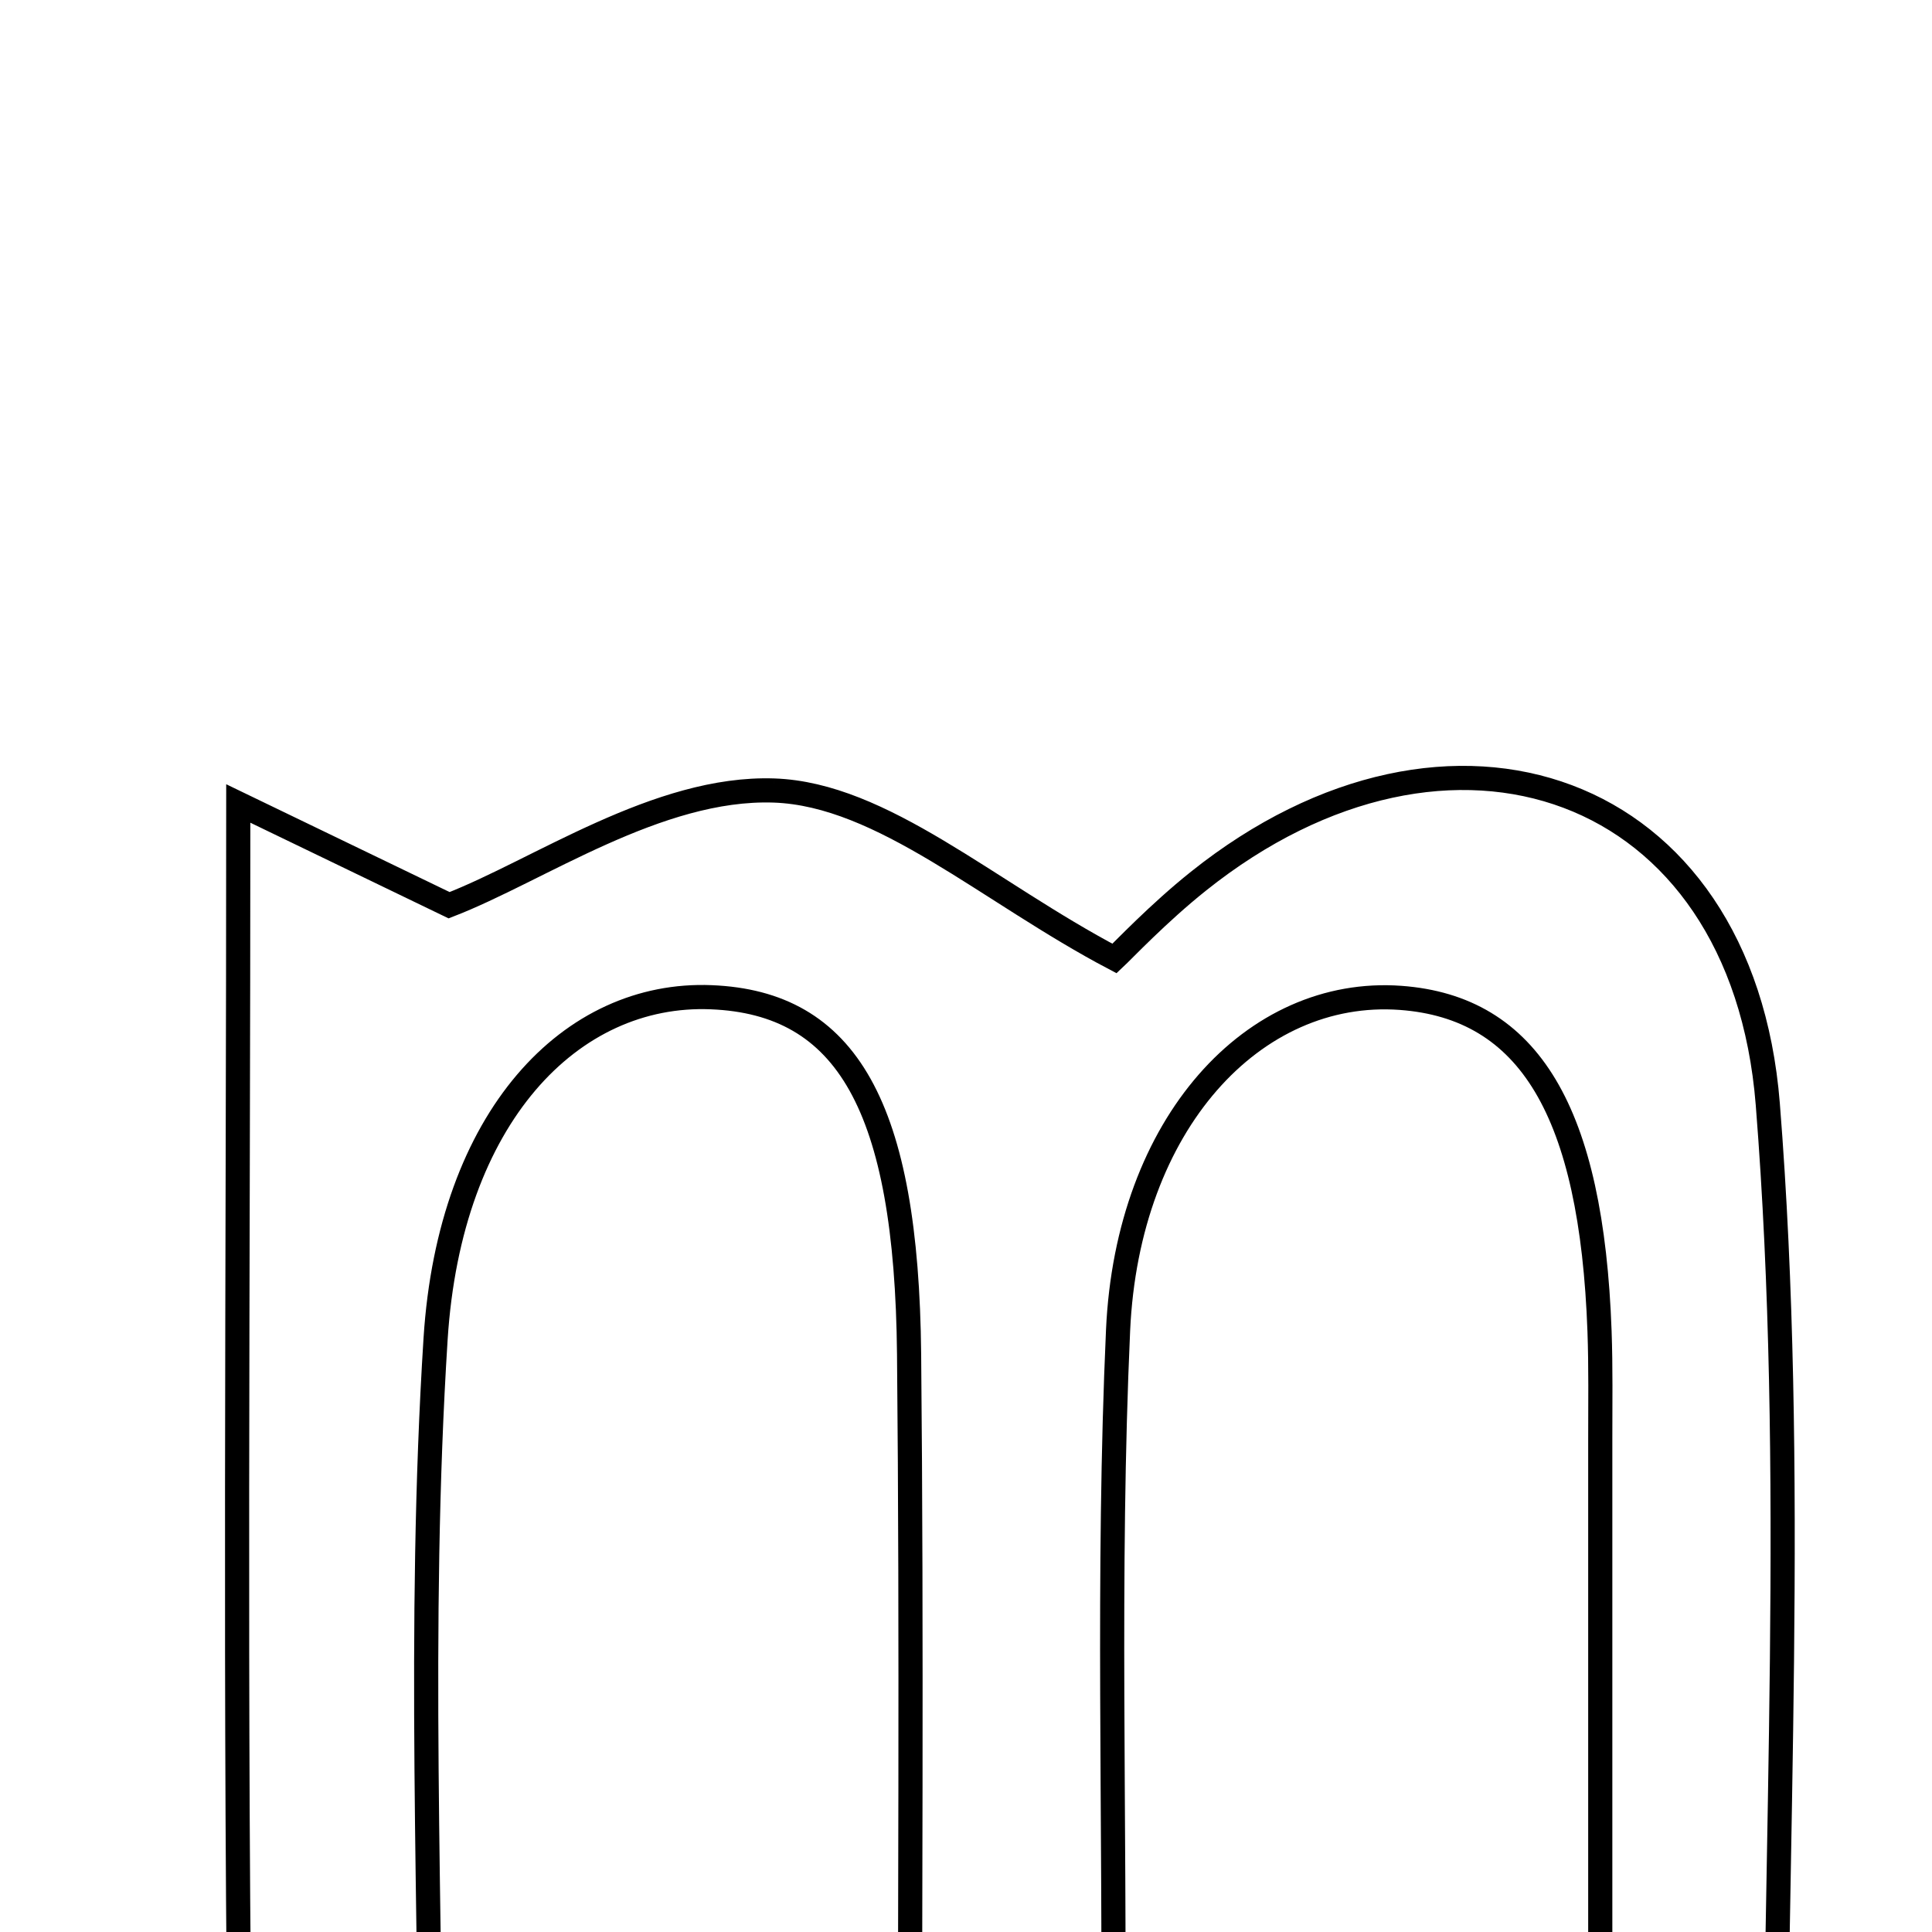 <svg xmlns="http://www.w3.org/2000/svg" viewBox="0.0 0.0 24.0 24.0" height="200px" width="200px"><path fill="none" stroke="black" stroke-width=".3" stroke-opacity="1.0"  filling="0" d="M9.615 9.82 C10.963 9.867 12.271 11.078 13.845 11.907 C13.949 11.81 14.39 11.343 14.888 10.946 C18.009 8.452 21.641 9.713 21.96 13.715 C22.321 18.265 22.042 22.864 22.042 27.81 C21.234 27.77 20.711 27.744 19.879 27.703 C19.879 24.345 19.879 21.114 19.879 17.884 C19.879 17.435 19.886 16.987 19.87 16.539 C19.772 13.809 18.997 12.514 17.399 12.396 C15.575 12.263 14.005 13.955 13.889 16.527 C13.753 19.548 13.853 22.578 13.828 25.605 C13.822 26.257 13.716 26.907 13.647 27.661 C12.875 27.661 12.256 27.661 11.301 27.661 C11.301 23.955 11.328 20.389 11.293 16.824 C11.263 13.739 10.518 12.456 8.835 12.388 C7.095 12.317 5.587 13.87 5.411 16.632 C5.185 20.191 5.356 23.776 5.356 27.324 C4.026 27.949 3.013 28.131 2.99 26.595 C2.911 21.24 2.96 15.884 2.96 9.981 C4.102 10.532 4.775 10.857 5.579 11.245 C6.689 10.816 8.171 9.771 9.615 9.82"></path></svg>
